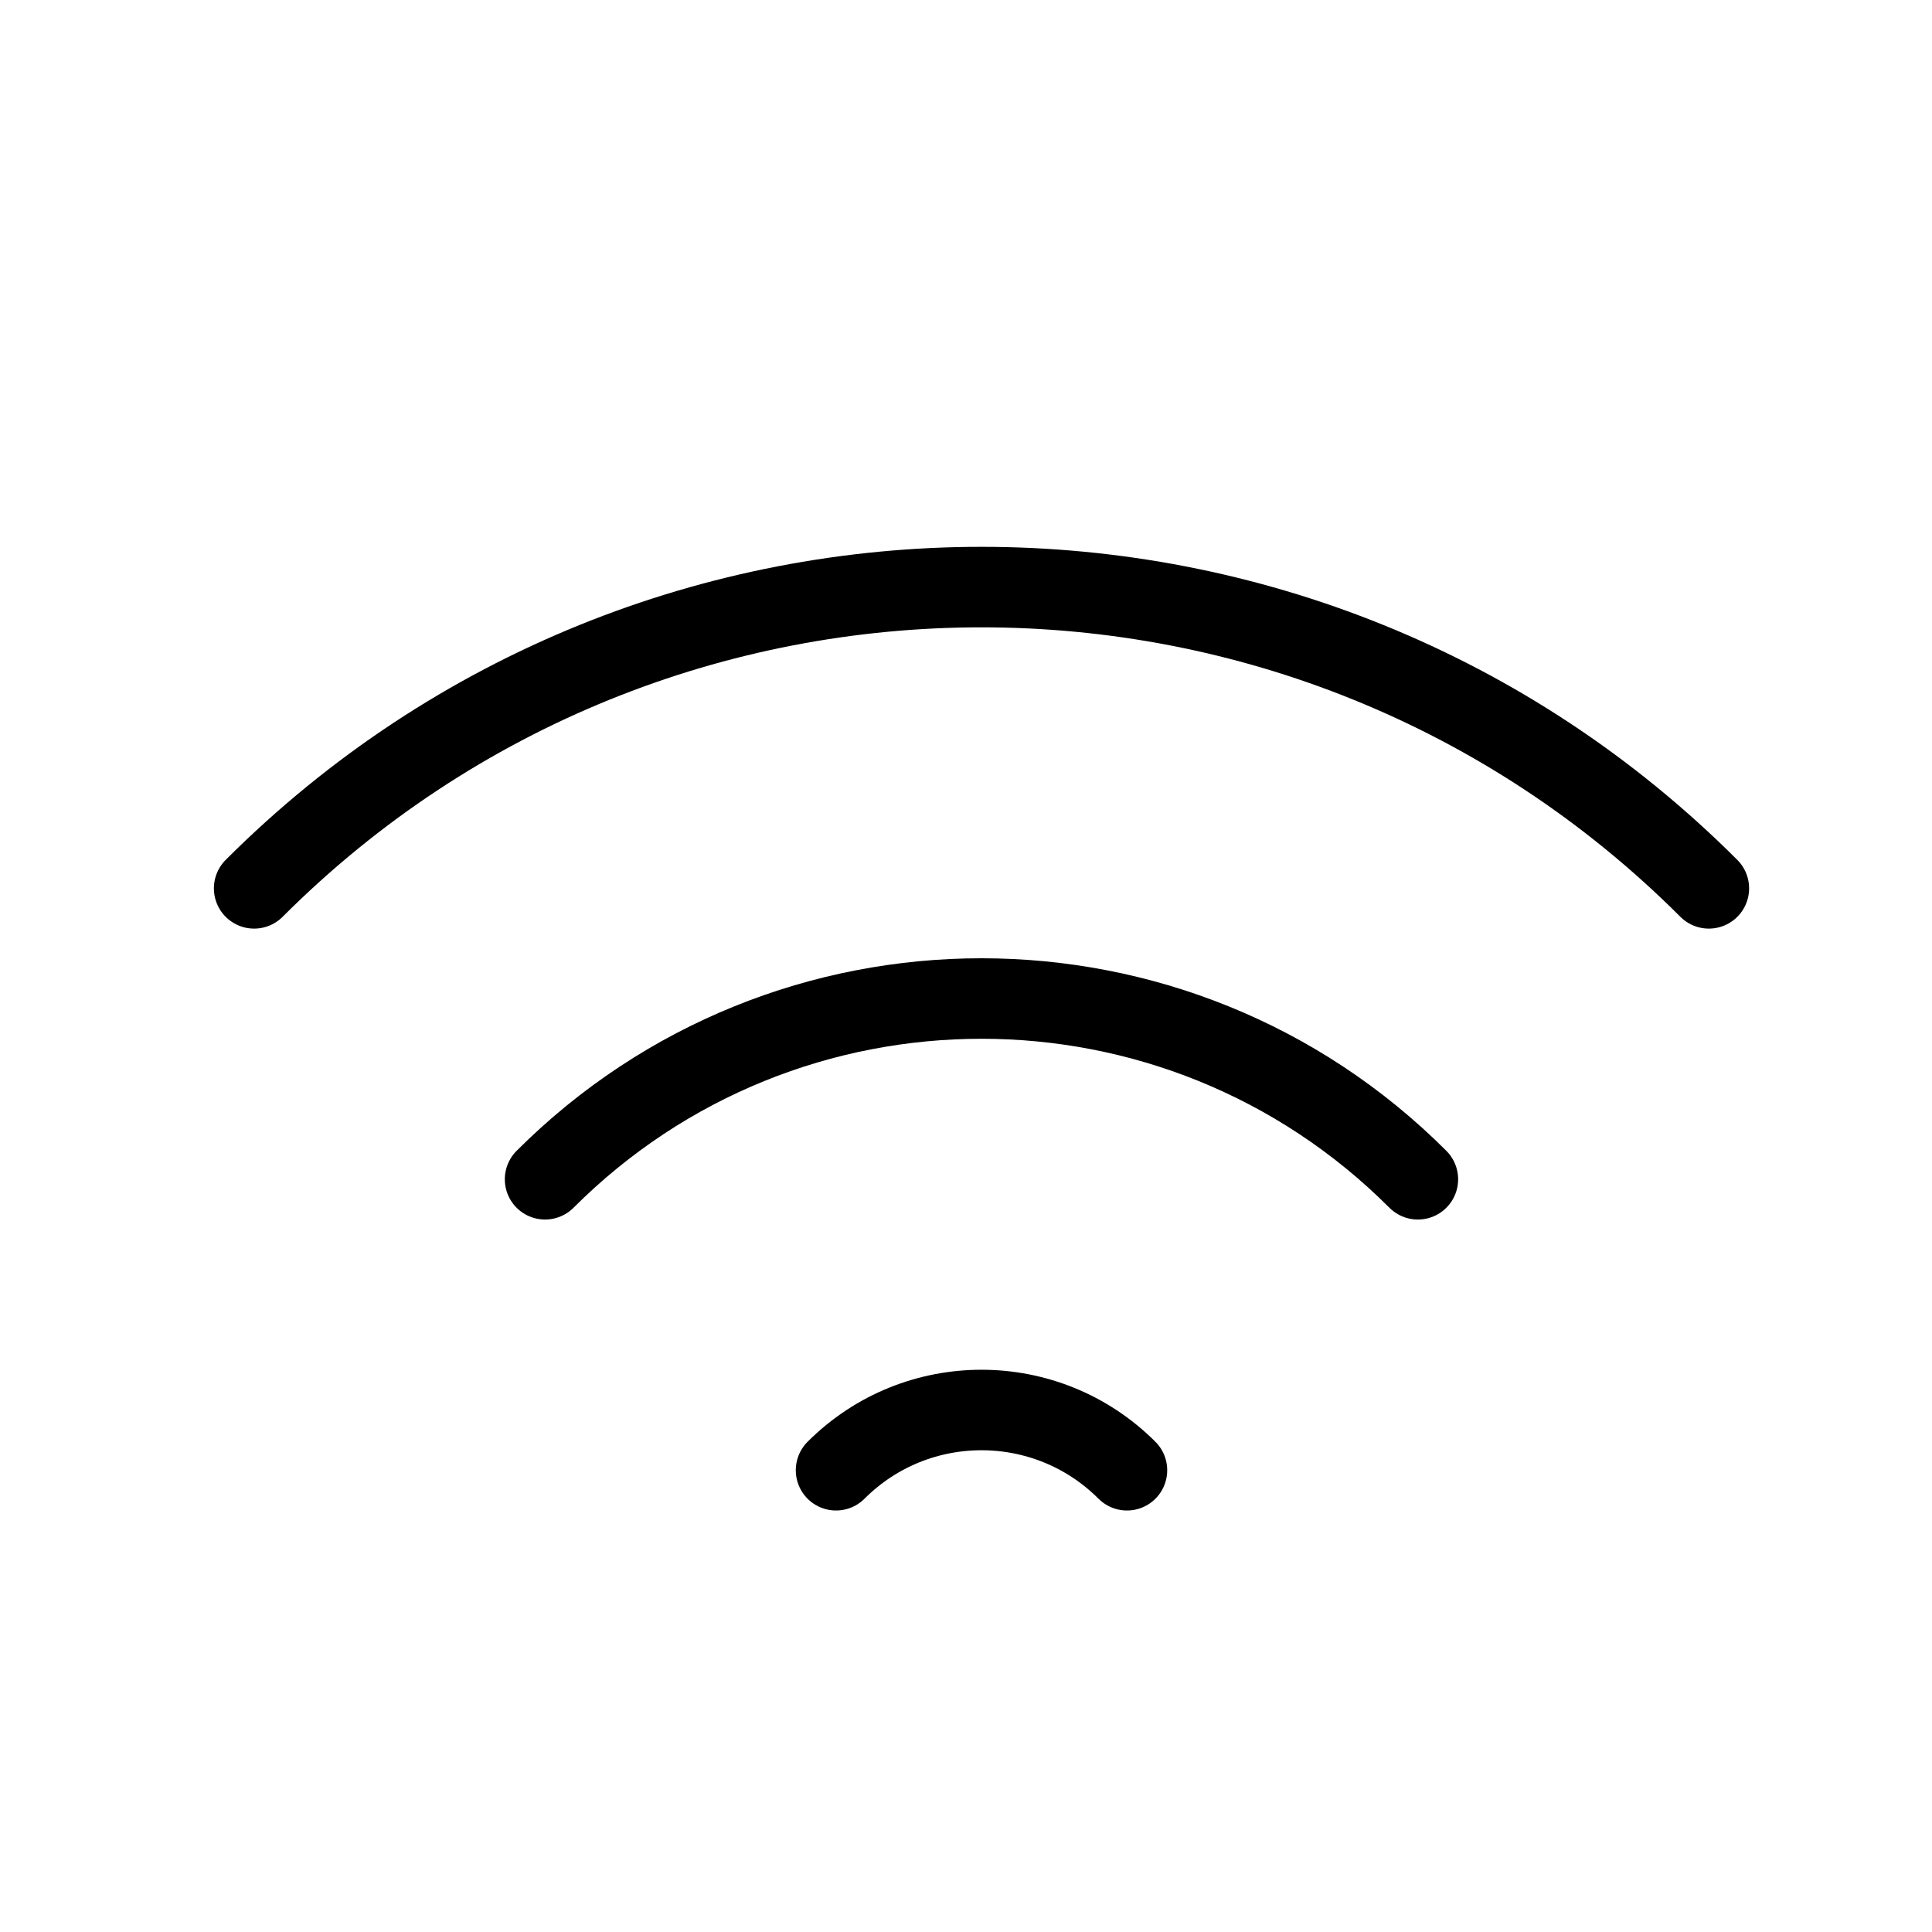 <svg width="48" height="48" viewBox="0 0 48 48" fill="none" xmlns="http://www.w3.org/2000/svg">
<path vector-effect="non-scaling-stroke" d="M42.456 22.071C32.475 12.091 16.294 12.091 6.314 22.071" stroke="currentColor" stroke-width="2" stroke-linecap="round"/>
<path vector-effect="non-scaling-stroke" d="M35.227 29.299C29.239 23.311 19.53 23.311 13.542 29.299" stroke="currentColor" stroke-width="2" stroke-linecap="round"/>
<path vector-effect="non-scaling-stroke" d="M27.999 36.528C26.003 34.532 22.767 34.532 20.771 36.528" stroke="currentColor" stroke-width="2" stroke-linecap="round"/>
</svg>
